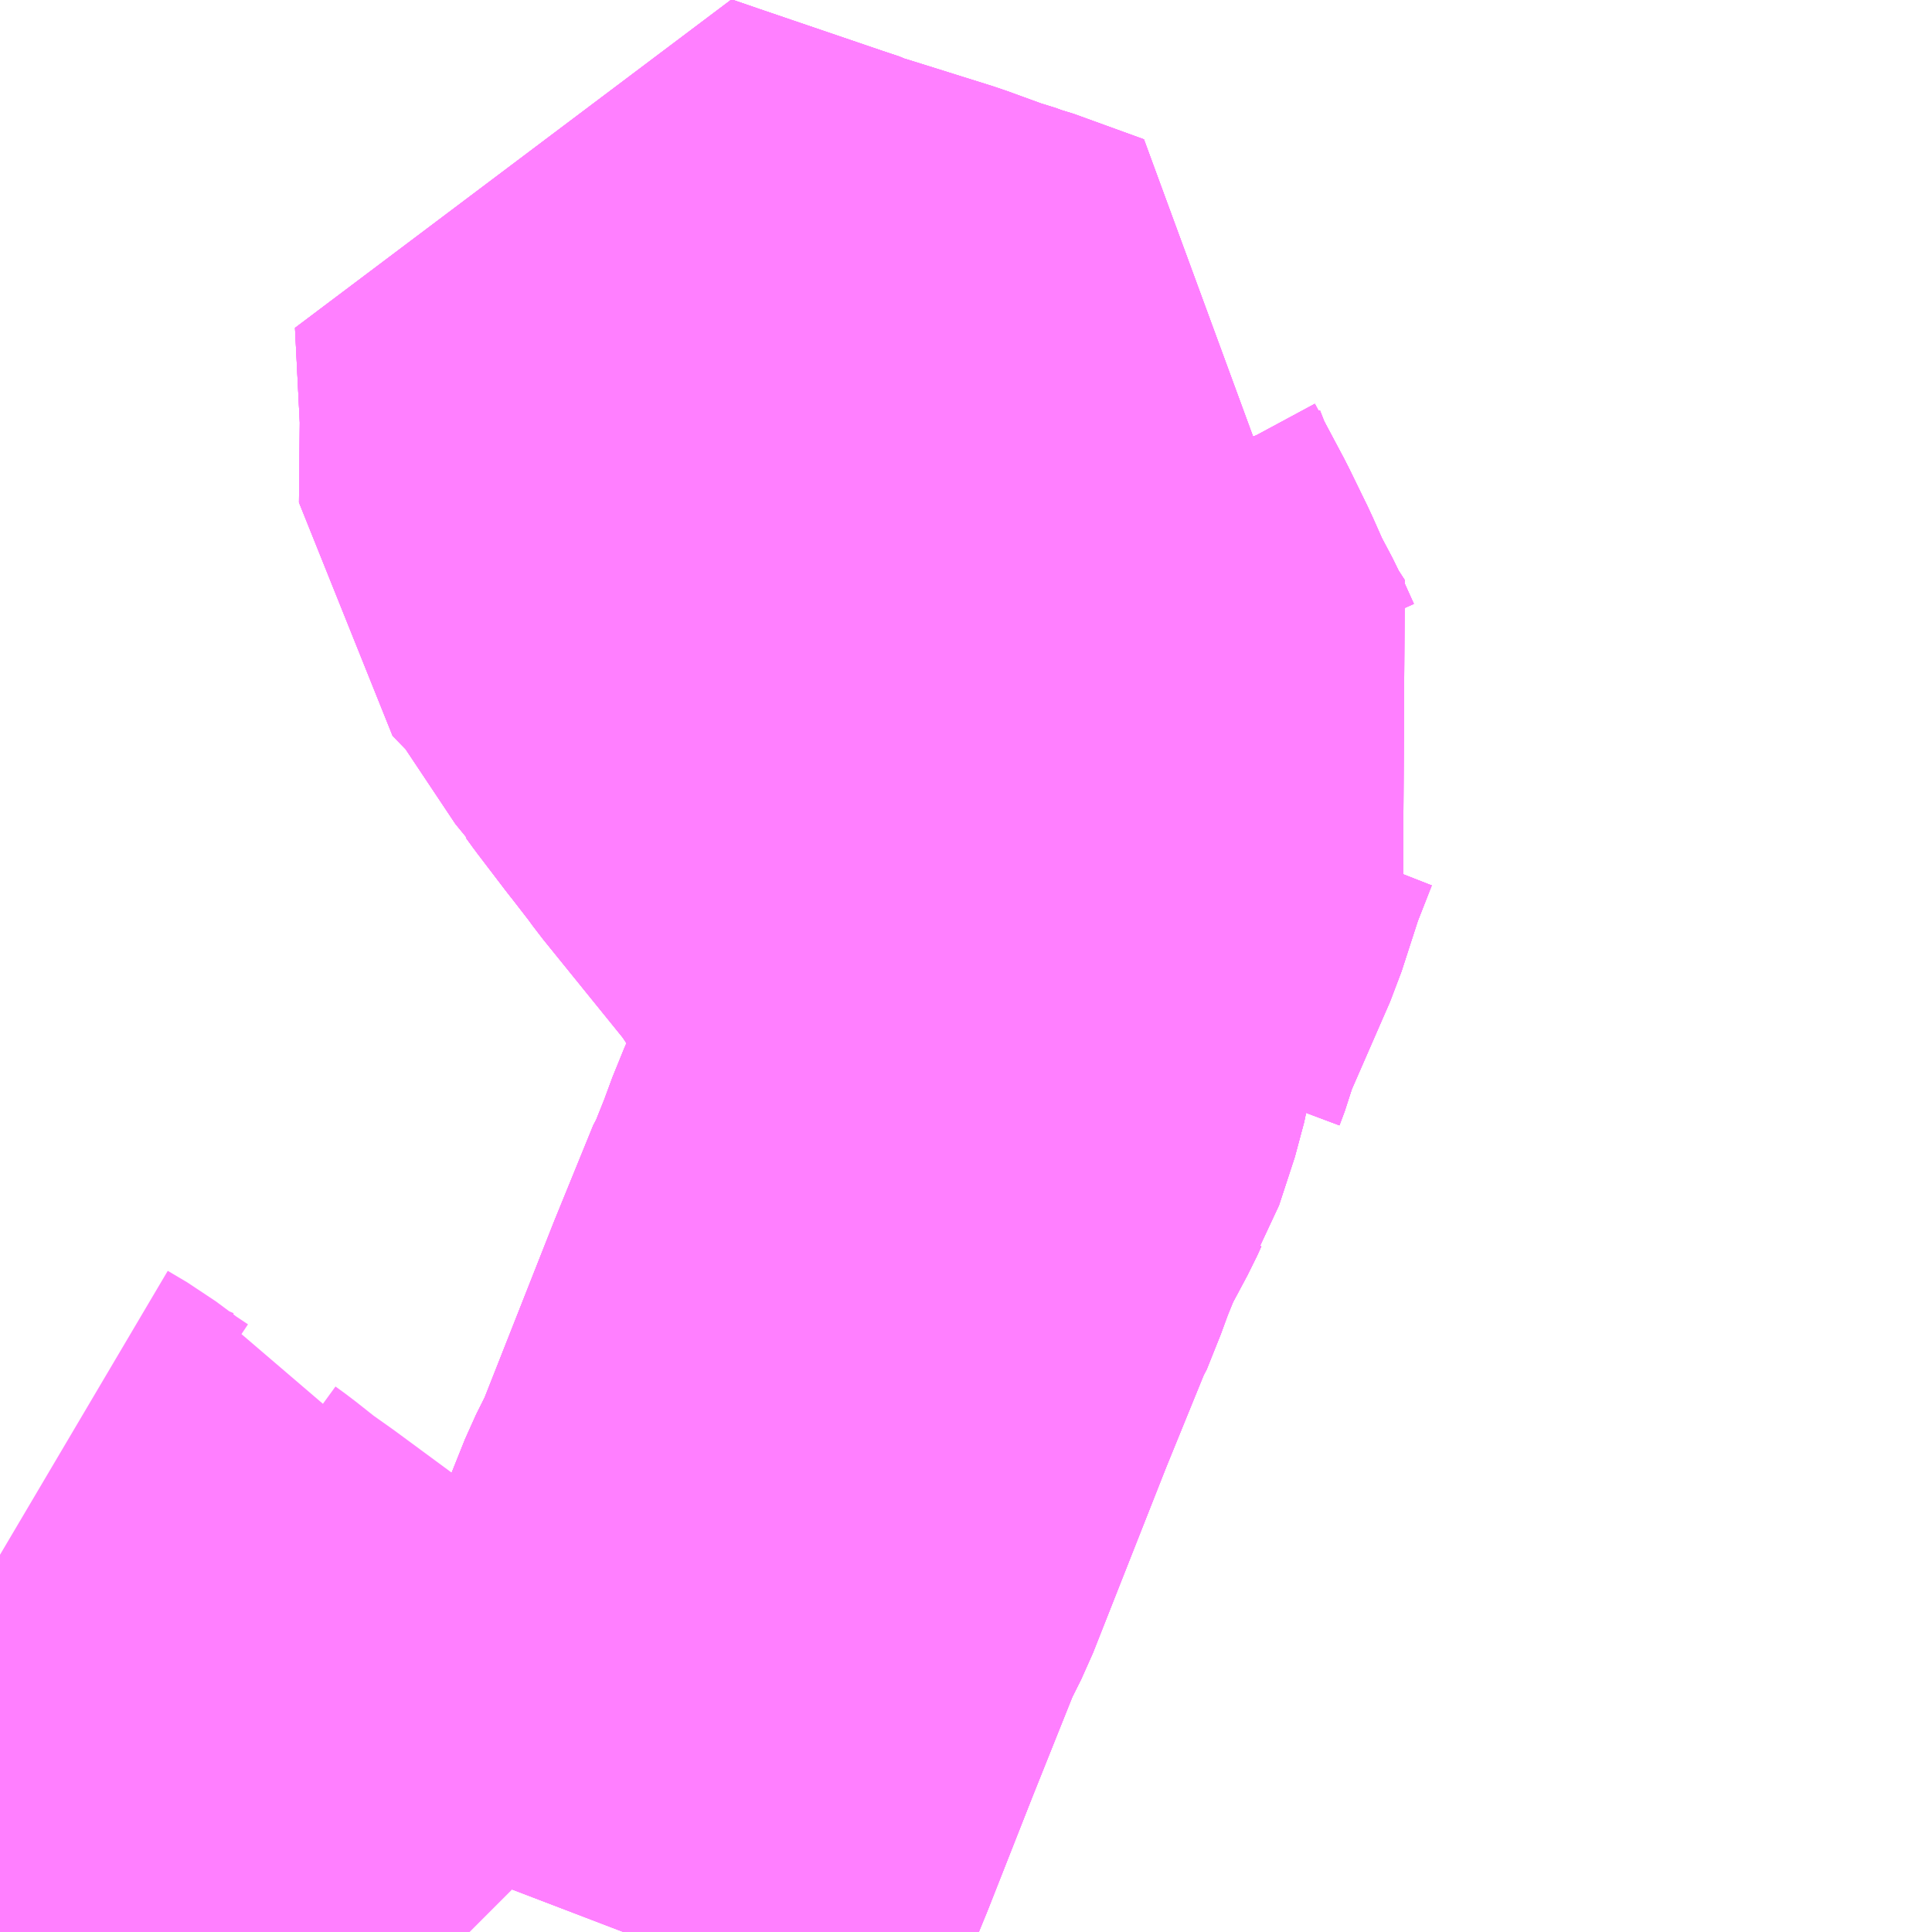 <?xml version="1.0" encoding="UTF-8"?>
<svg  xmlns="http://www.w3.org/2000/svg" xmlns:xlink="http://www.w3.org/1999/xlink" xmlns:go="http://purl.org/svgmap/profile" property="N07_001,N07_002,N07_003,N07_004,N07_005,N07_006,N07_007" viewBox="13713.135 -3500.244 2.197 2.197" go:dataArea="13713.134765625 -3500.244140625 2.197265625 2.197265625" >
<globalCoordinateSystem srsName="http://purl.org/crs/84" transform="matrix(100.0,0.0,0.0,-100.0,0.0,0.0)" />
<defs>
 <g id="p0" >
  <circle cx="0.0" cy="0.0" r="3" stroke="green" stroke-width="0.75" vector-effect="non-scaling-stroke" />
 </g>
</defs>
<g fill="none" fill-rule="evenodd" stroke="#FF00FF" stroke-width="0.75" opacity="0.5" vector-effect="non-scaling-stroke" stroke-linejoin="bevel" >
<path content="1,名鉄バス（株）,上郷線,4.0,3.5,3.5," xlink:title="1" d="M13713.844,-3498.047L13713.857,-3498.081L13713.878,-3498.133L13713.91,-3498.211L13713.96,-3498.338L13713.976,-3498.378L13714.012,-3498.468L13714.029,-3498.502L13714.113,-3498.715L13714.157,-3498.823L13714.159,-3498.826L13714.171,-3498.856L13714.175,-3498.866L13714.179,-3498.878L13714.192,-3498.91L13714.2,-3498.928L13714.223,-3498.971L13714.228,-3498.982L13714.233,-3498.99L13714.251,-3499.045L13714.255,-3499.064L13714.256,-3499.084L13714.256,-3499.09"/>
<path content="1,名鉄バス（株）,上郷線,4.0,3.5,3.5," xlink:title="1" d="M13714.256,-3499.09L13714.254,-3499.11L13714.253,-3499.122L13714.247,-3499.139L13714.235,-3499.158L13714.185,-3499.227L13714.146,-3499.286L13714.044,-3499.412L13714.036,-3499.423L13714.012,-3499.454L13714.008,-3499.459L13713.976,-3499.501L13713.968,-3499.512L13713.965,-3499.515L13713.889,-3499.629L13713.85,-3499.669L13713.851,-3499.771L13713.845,-3499.89L13713.877,-3499.879L13714.018,-3499.831L13714.039,-3499.824L13714.045,-3499.821L13714.053,-3499.819L13714.101,-3499.804L13714.152,-3499.788L13714.196,-3499.772L13714.204,-3499.77L13714.22,-3499.764L13714.228,-3499.762L13714.308,-3499.733L13714.304,-3499.726L13714.3,-3499.711L13714.289,-3499.682L13714.287,-3499.672L13714.285,-3499.657L13714.287,-3499.64L13714.3,-3499.607L13714.307,-3499.594L13714.332,-3499.547L13714.353,-3499.504L13714.365,-3499.477L13714.369,-3499.468L13714.387,-3499.434L13714.401,-3499.403L13714.405,-3499.4L13714.418,-3499.38L13714.414,-3499.374L13714.394,-3499.323L13714.372,-3499.255L13714.324,-3499.145L13714.319,-3499.134L13714.313,-3499.112L13714.307,-3499.096L13714.306,-3499.087L13714.256,-3499.09"/>
<path content="1,名鉄バス（株）,岡崎線,5.0,5.0,5.0," xlink:title="1" d="M13713.135,-3498.476L13713.157,-3498.463L13713.188,-3498.44L13713.2,-3498.432L13713.209,-3498.426L13713.228,-3498.417L13713.246,-3498.409L13713.253,-3498.406L13713.278,-3498.4L13713.285,-3498.383L13713.286,-3498.381L13713.291,-3498.37L13713.296,-3498.364L13713.307,-3498.356L13713.331,-3498.337L13713.339,-3498.331L13713.363,-3498.314L13713.439,-3498.258L13713.447,-3498.253L13713.451,-3498.25L13713.464,-3498.24L13713.521,-3498.188L13713.524,-3498.185L13713.529,-3498.18L13713.539,-3498.171L13713.637,-3498.076L13713.655,-3498.061L13713.669,-3498.047"/>
<path content="1,名鉄バス（株）,矢作・市民病院線_01_on,5.0,5.0,5.0," xlink:title="1" d="M13713.844,-3498.047L13713.857,-3498.081L13713.878,-3498.133L13713.91,-3498.211L13713.96,-3498.338L13713.976,-3498.378L13714.012,-3498.468L13714.029,-3498.502L13714.113,-3498.715L13714.157,-3498.823L13714.159,-3498.826L13714.171,-3498.856L13714.175,-3498.866L13714.179,-3498.878L13714.192,-3498.91L13714.2,-3498.928L13714.223,-3498.971L13714.228,-3498.982L13714.233,-3498.99L13714.251,-3499.045L13714.255,-3499.064L13714.256,-3499.084L13714.256,-3499.09"/>
<path content="1,名鉄バス（株）,矢作・市民病院線_01_on,5.0,5.0,5.0," xlink:title="1" d="M13714.256,-3499.09L13714.254,-3499.11L13714.253,-3499.122L13714.247,-3499.139L13714.235,-3499.158L13714.185,-3499.227L13714.146,-3499.286L13714.044,-3499.412L13714.036,-3499.423L13714.012,-3499.454L13714.008,-3499.459L13713.976,-3499.501L13713.968,-3499.512L13713.965,-3499.515L13713.889,-3499.629L13713.85,-3499.669L13713.851,-3499.771L13713.845,-3499.89L13713.877,-3499.879L13714.018,-3499.831L13714.039,-3499.824L13714.045,-3499.821L13714.053,-3499.819L13714.101,-3499.804L13714.152,-3499.788L13714.196,-3499.772L13714.204,-3499.77L13714.22,-3499.764L13714.228,-3499.762L13714.308,-3499.733L13714.304,-3499.726L13714.3,-3499.711L13714.289,-3499.682L13714.287,-3499.672L13714.285,-3499.657L13714.287,-3499.64L13714.3,-3499.607L13714.307,-3499.594L13714.332,-3499.547L13714.353,-3499.504L13714.365,-3499.477L13714.369,-3499.468L13714.387,-3499.434L13714.401,-3499.403L13714.405,-3499.4L13714.418,-3499.38L13714.414,-3499.374L13714.394,-3499.323L13714.372,-3499.255L13714.324,-3499.145L13714.319,-3499.134L13714.313,-3499.112L13714.307,-3499.096L13714.306,-3499.087L13714.256,-3499.09"/>
<path content="1,名鉄バス（株）,矢作・市民病院線_02_on,5.0,5.0,5.0," xlink:title="1" d="M13713.844,-3498.047L13713.857,-3498.081L13713.878,-3498.133L13713.91,-3498.211L13713.96,-3498.338L13713.976,-3498.378L13714.012,-3498.468L13714.029,-3498.502L13714.113,-3498.715L13714.157,-3498.823L13714.159,-3498.826L13714.171,-3498.856L13714.175,-3498.866L13714.179,-3498.878L13714.192,-3498.91L13714.2,-3498.928L13714.223,-3498.971L13714.228,-3498.982L13714.233,-3498.99L13714.251,-3499.045L13714.255,-3499.064L13714.256,-3499.084L13714.256,-3499.09"/>
<path content="1,名鉄バス（株）,矢作・市民病院線_02_on,5.0,5.0,5.0," xlink:title="1" d="M13714.256,-3499.09L13714.254,-3499.11L13714.253,-3499.122L13714.247,-3499.139L13714.235,-3499.158L13714.185,-3499.227L13714.146,-3499.286L13714.044,-3499.412L13714.036,-3499.423L13714.012,-3499.454L13714.008,-3499.459L13713.976,-3499.501L13713.968,-3499.512L13713.965,-3499.515L13713.889,-3499.629L13713.85,-3499.669L13713.851,-3499.771L13713.845,-3499.89L13713.877,-3499.879L13714.018,-3499.831L13714.039,-3499.824L13714.045,-3499.821L13714.053,-3499.819L13714.101,-3499.804L13714.152,-3499.788L13714.196,-3499.772L13714.204,-3499.77L13714.22,-3499.764L13714.228,-3499.762L13714.308,-3499.733L13714.304,-3499.726L13714.3,-3499.711L13714.289,-3499.682L13714.287,-3499.672L13714.285,-3499.657L13714.287,-3499.64L13714.3,-3499.607L13714.307,-3499.594L13714.332,-3499.547L13714.353,-3499.504L13714.365,-3499.477L13714.369,-3499.468L13714.387,-3499.434L13714.401,-3499.403L13714.405,-3499.4L13714.418,-3499.38L13714.414,-3499.374L13714.394,-3499.323L13714.372,-3499.255L13714.324,-3499.145L13714.319,-3499.134L13714.313,-3499.112L13714.307,-3499.096L13714.306,-3499.087L13714.256,-3499.09"/>
<path content="1,名鉄バス（株）,矢作循環線_01_on,2.5,2.5,2.5," xlink:title="1" d="M13713.844,-3498.047L13713.857,-3498.081L13713.878,-3498.133L13713.91,-3498.211L13713.96,-3498.338L13713.976,-3498.378L13714.012,-3498.468L13714.029,-3498.502L13714.113,-3498.715L13714.157,-3498.823L13714.159,-3498.826L13714.171,-3498.856L13714.175,-3498.866L13714.179,-3498.878L13714.192,-3498.91L13714.2,-3498.928L13714.223,-3498.971L13714.228,-3498.982L13714.233,-3498.99L13714.251,-3499.045L13714.255,-3499.064L13714.256,-3499.084L13714.256,-3499.09"/>
<path content="1,名鉄バス（株）,矢作循環線_01_on,2.5,2.5,2.5," xlink:title="1" d="M13714.256,-3499.09L13714.254,-3499.11L13714.253,-3499.122L13714.247,-3499.139L13714.235,-3499.158L13714.185,-3499.227L13714.146,-3499.286L13714.044,-3499.412L13714.036,-3499.423L13714.012,-3499.454L13714.008,-3499.459L13713.976,-3499.501L13713.968,-3499.512L13713.965,-3499.515L13713.889,-3499.629L13713.85,-3499.669L13713.851,-3499.771L13713.845,-3499.89L13713.877,-3499.879L13714.018,-3499.831L13714.039,-3499.824L13714.045,-3499.821L13714.053,-3499.819L13714.101,-3499.804L13714.152,-3499.788L13714.196,-3499.772L13714.204,-3499.77L13714.22,-3499.764L13714.228,-3499.762L13714.308,-3499.733L13714.304,-3499.726L13714.3,-3499.711L13714.289,-3499.682L13714.287,-3499.672L13714.285,-3499.657L13714.287,-3499.64L13714.3,-3499.607L13714.307,-3499.594L13714.332,-3499.547L13714.353,-3499.504L13714.365,-3499.477L13714.369,-3499.468L13714.387,-3499.434L13714.401,-3499.403L13714.405,-3499.4L13714.418,-3499.38L13714.414,-3499.374L13714.394,-3499.323L13714.372,-3499.255L13714.324,-3499.145L13714.319,-3499.134L13714.313,-3499.112L13714.307,-3499.096L13714.306,-3499.087L13714.256,-3499.09"/>
<path content="1,名鉄バス（株）,矢作循環線_02_on,2.5,2.5,2.5," xlink:title="1" d="M13713.844,-3498.047L13713.857,-3498.081L13713.878,-3498.133L13713.91,-3498.211L13713.96,-3498.338L13713.976,-3498.378L13714.012,-3498.468L13714.029,-3498.502L13714.113,-3498.715L13714.157,-3498.823L13714.159,-3498.826L13714.171,-3498.856L13714.175,-3498.866L13714.179,-3498.878L13714.192,-3498.91L13714.2,-3498.928L13714.223,-3498.971L13714.228,-3498.982L13714.233,-3498.99L13714.251,-3499.045L13714.255,-3499.064L13714.256,-3499.084L13714.256,-3499.09"/>
<path content="1,名鉄バス（株）,矢作循環線_02_on,2.5,2.5,2.5," xlink:title="1" d="M13714.256,-3499.09L13714.254,-3499.11L13714.253,-3499.122L13714.247,-3499.139L13714.235,-3499.158L13714.185,-3499.227L13714.146,-3499.286L13714.044,-3499.412L13714.036,-3499.423L13714.012,-3499.454L13714.008,-3499.459L13713.976,-3499.501L13713.968,-3499.512L13713.965,-3499.515L13713.889,-3499.629L13713.85,-3499.669L13713.851,-3499.771L13713.845,-3499.89L13713.877,-3499.879L13714.018,-3499.831L13714.039,-3499.824L13714.045,-3499.821L13714.053,-3499.819L13714.101,-3499.804L13714.152,-3499.788L13714.196,-3499.772L13714.204,-3499.77L13714.22,-3499.764L13714.228,-3499.762L13714.308,-3499.733L13714.304,-3499.726L13714.3,-3499.711L13714.289,-3499.682L13714.287,-3499.672L13714.285,-3499.657L13714.287,-3499.64L13714.3,-3499.607L13714.307,-3499.594L13714.332,-3499.547L13714.353,-3499.504L13714.365,-3499.477L13714.369,-3499.468L13714.387,-3499.434L13714.401,-3499.403L13714.405,-3499.4L13714.418,-3499.38L13714.414,-3499.374L13714.394,-3499.323L13714.372,-3499.255L13714.324,-3499.145L13714.319,-3499.134L13714.313,-3499.112L13714.307,-3499.096L13714.306,-3499.087L13714.256,-3499.09"/>
</g>
</svg>
